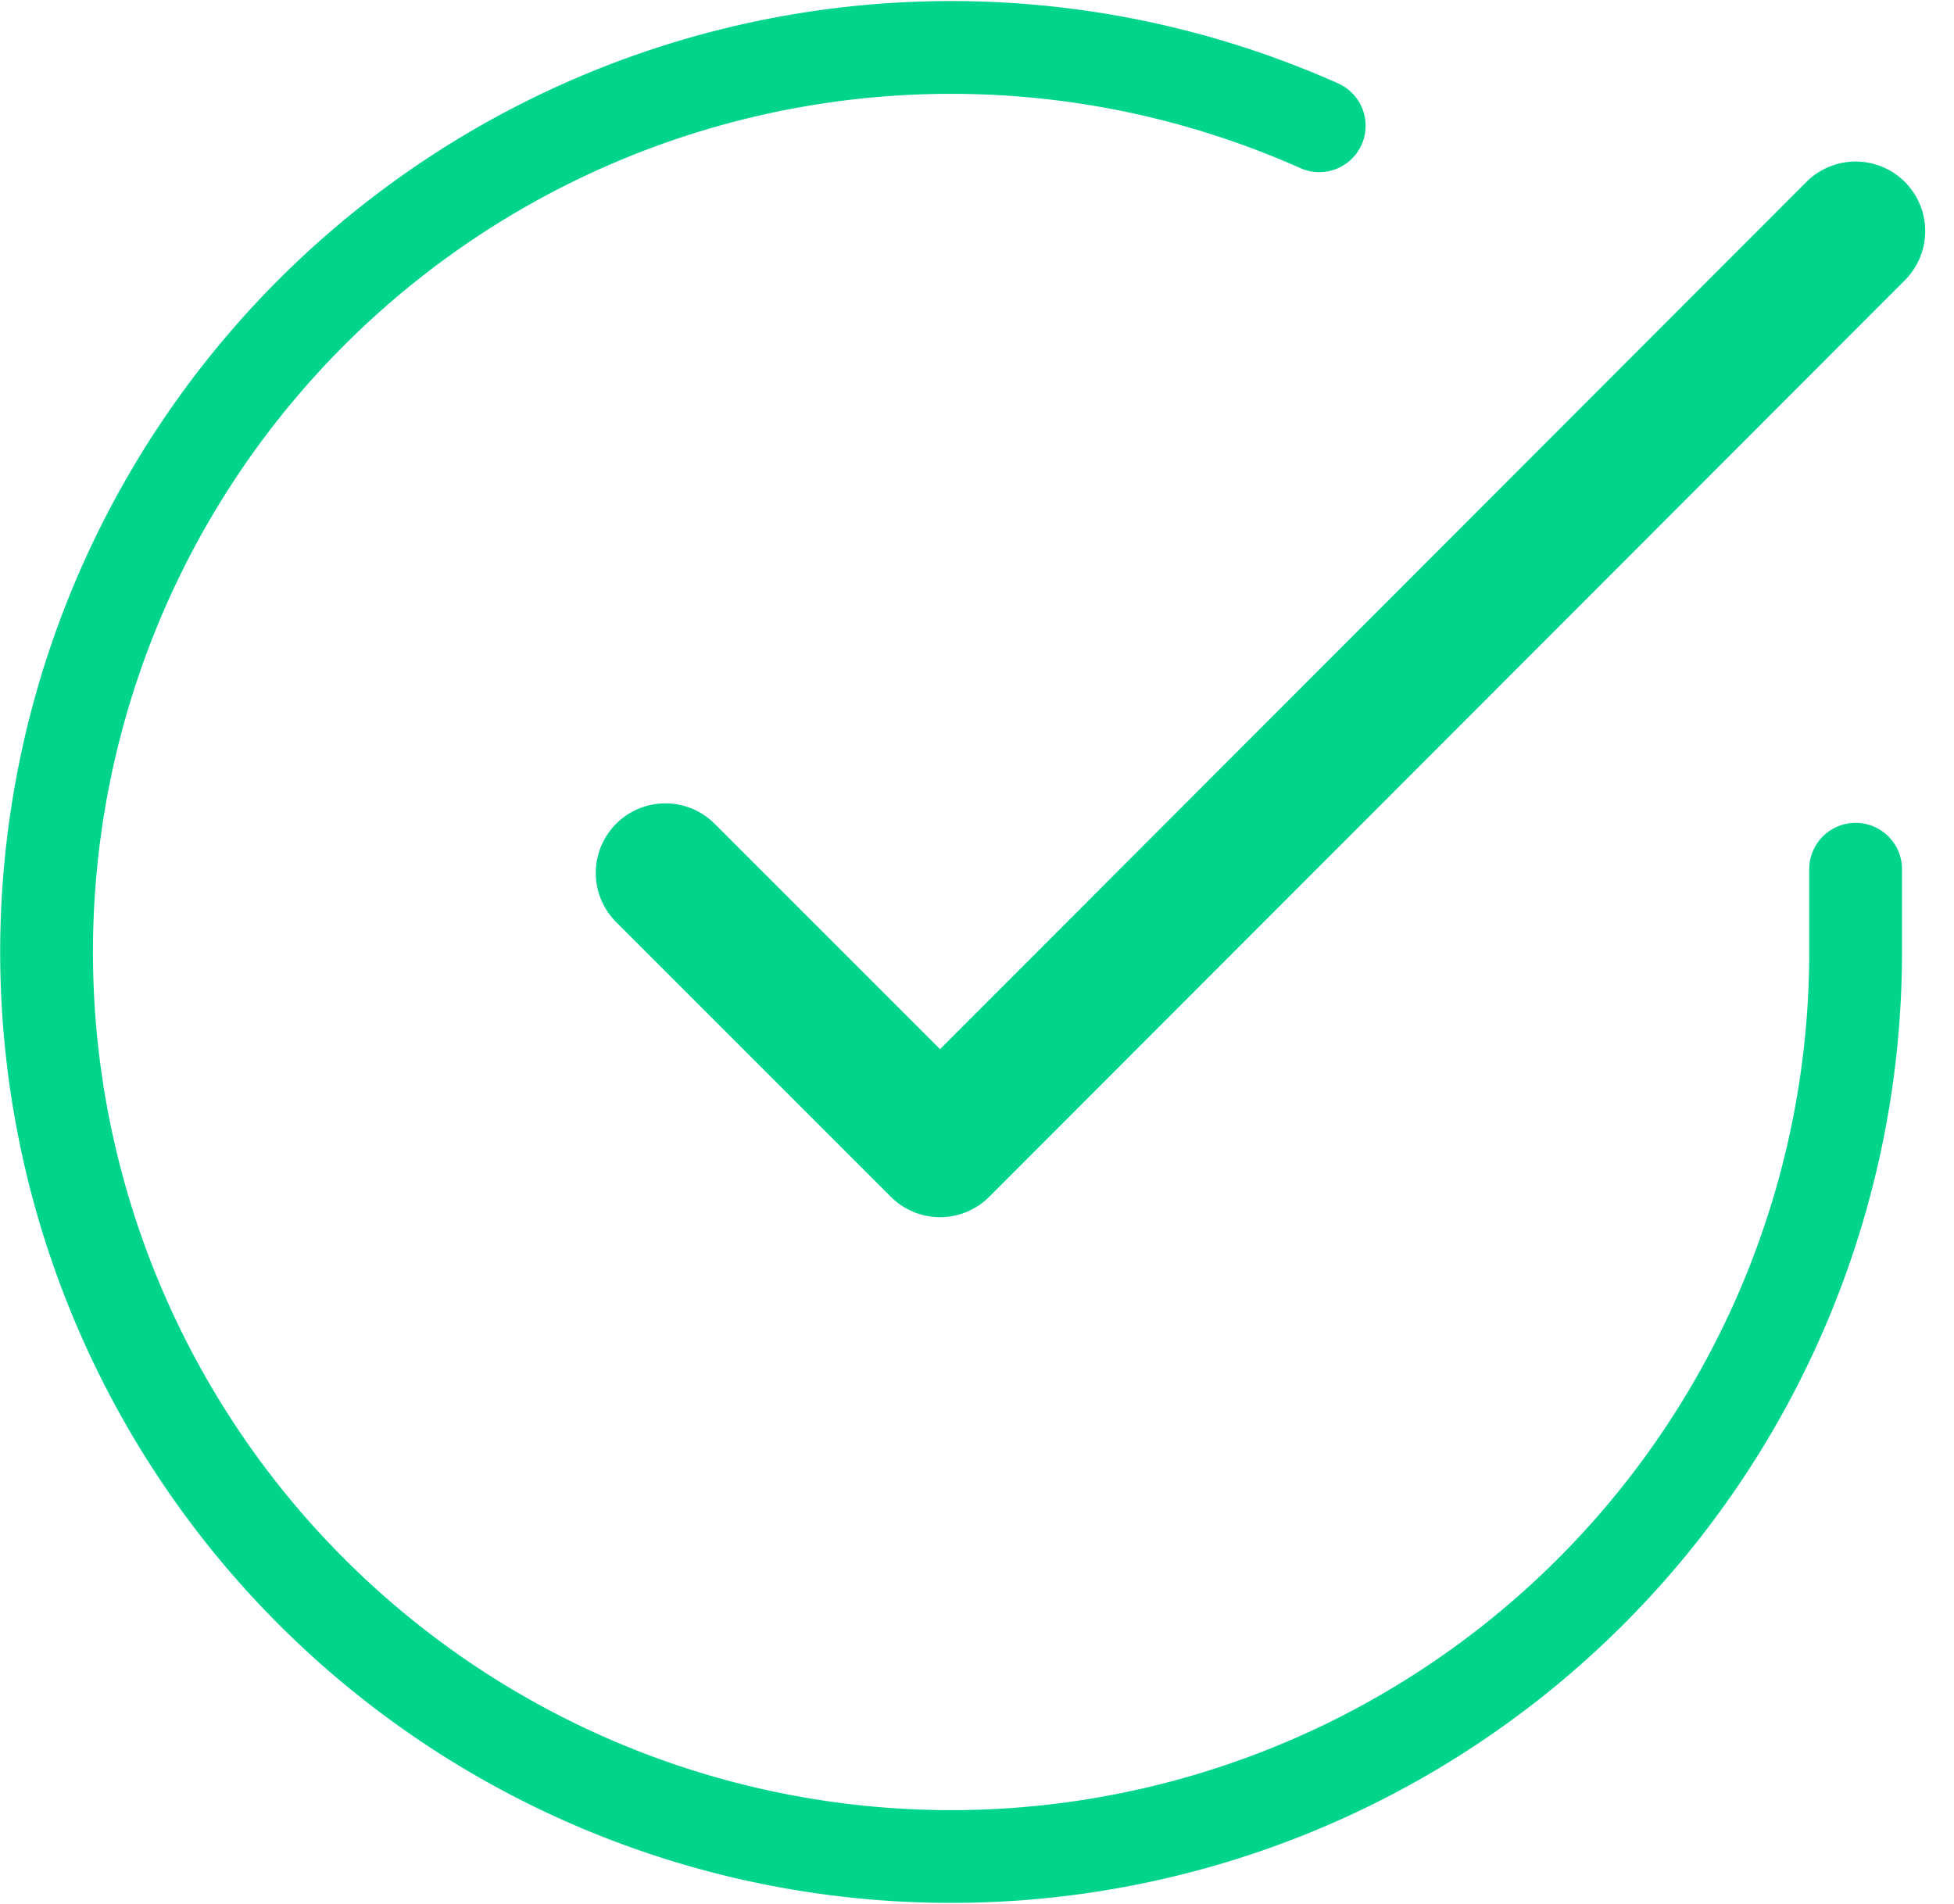 <svg xmlns="http://www.w3.org/2000/svg" width="84.25" height="82.096" viewBox="0 0 84.25 82.096"><defs><style>.a,.b{fill:none;stroke:#00d58b;stroke-linecap:round;stroke-linejoin:round;}.a{stroke-width:4px;}.b{stroke-width:6px;}</style></defs><g transform="translate(2.008 2.044)"><path class="a" d="M81,38.425v3.588A39,39,0,1,1,57.873,6.369" transform="translate(-3 -2.991)"/><path class="b" d="M64.82,6,25.343,45.516,13.5,33.673" transform="translate(13.18 1.92)"/></g></svg>